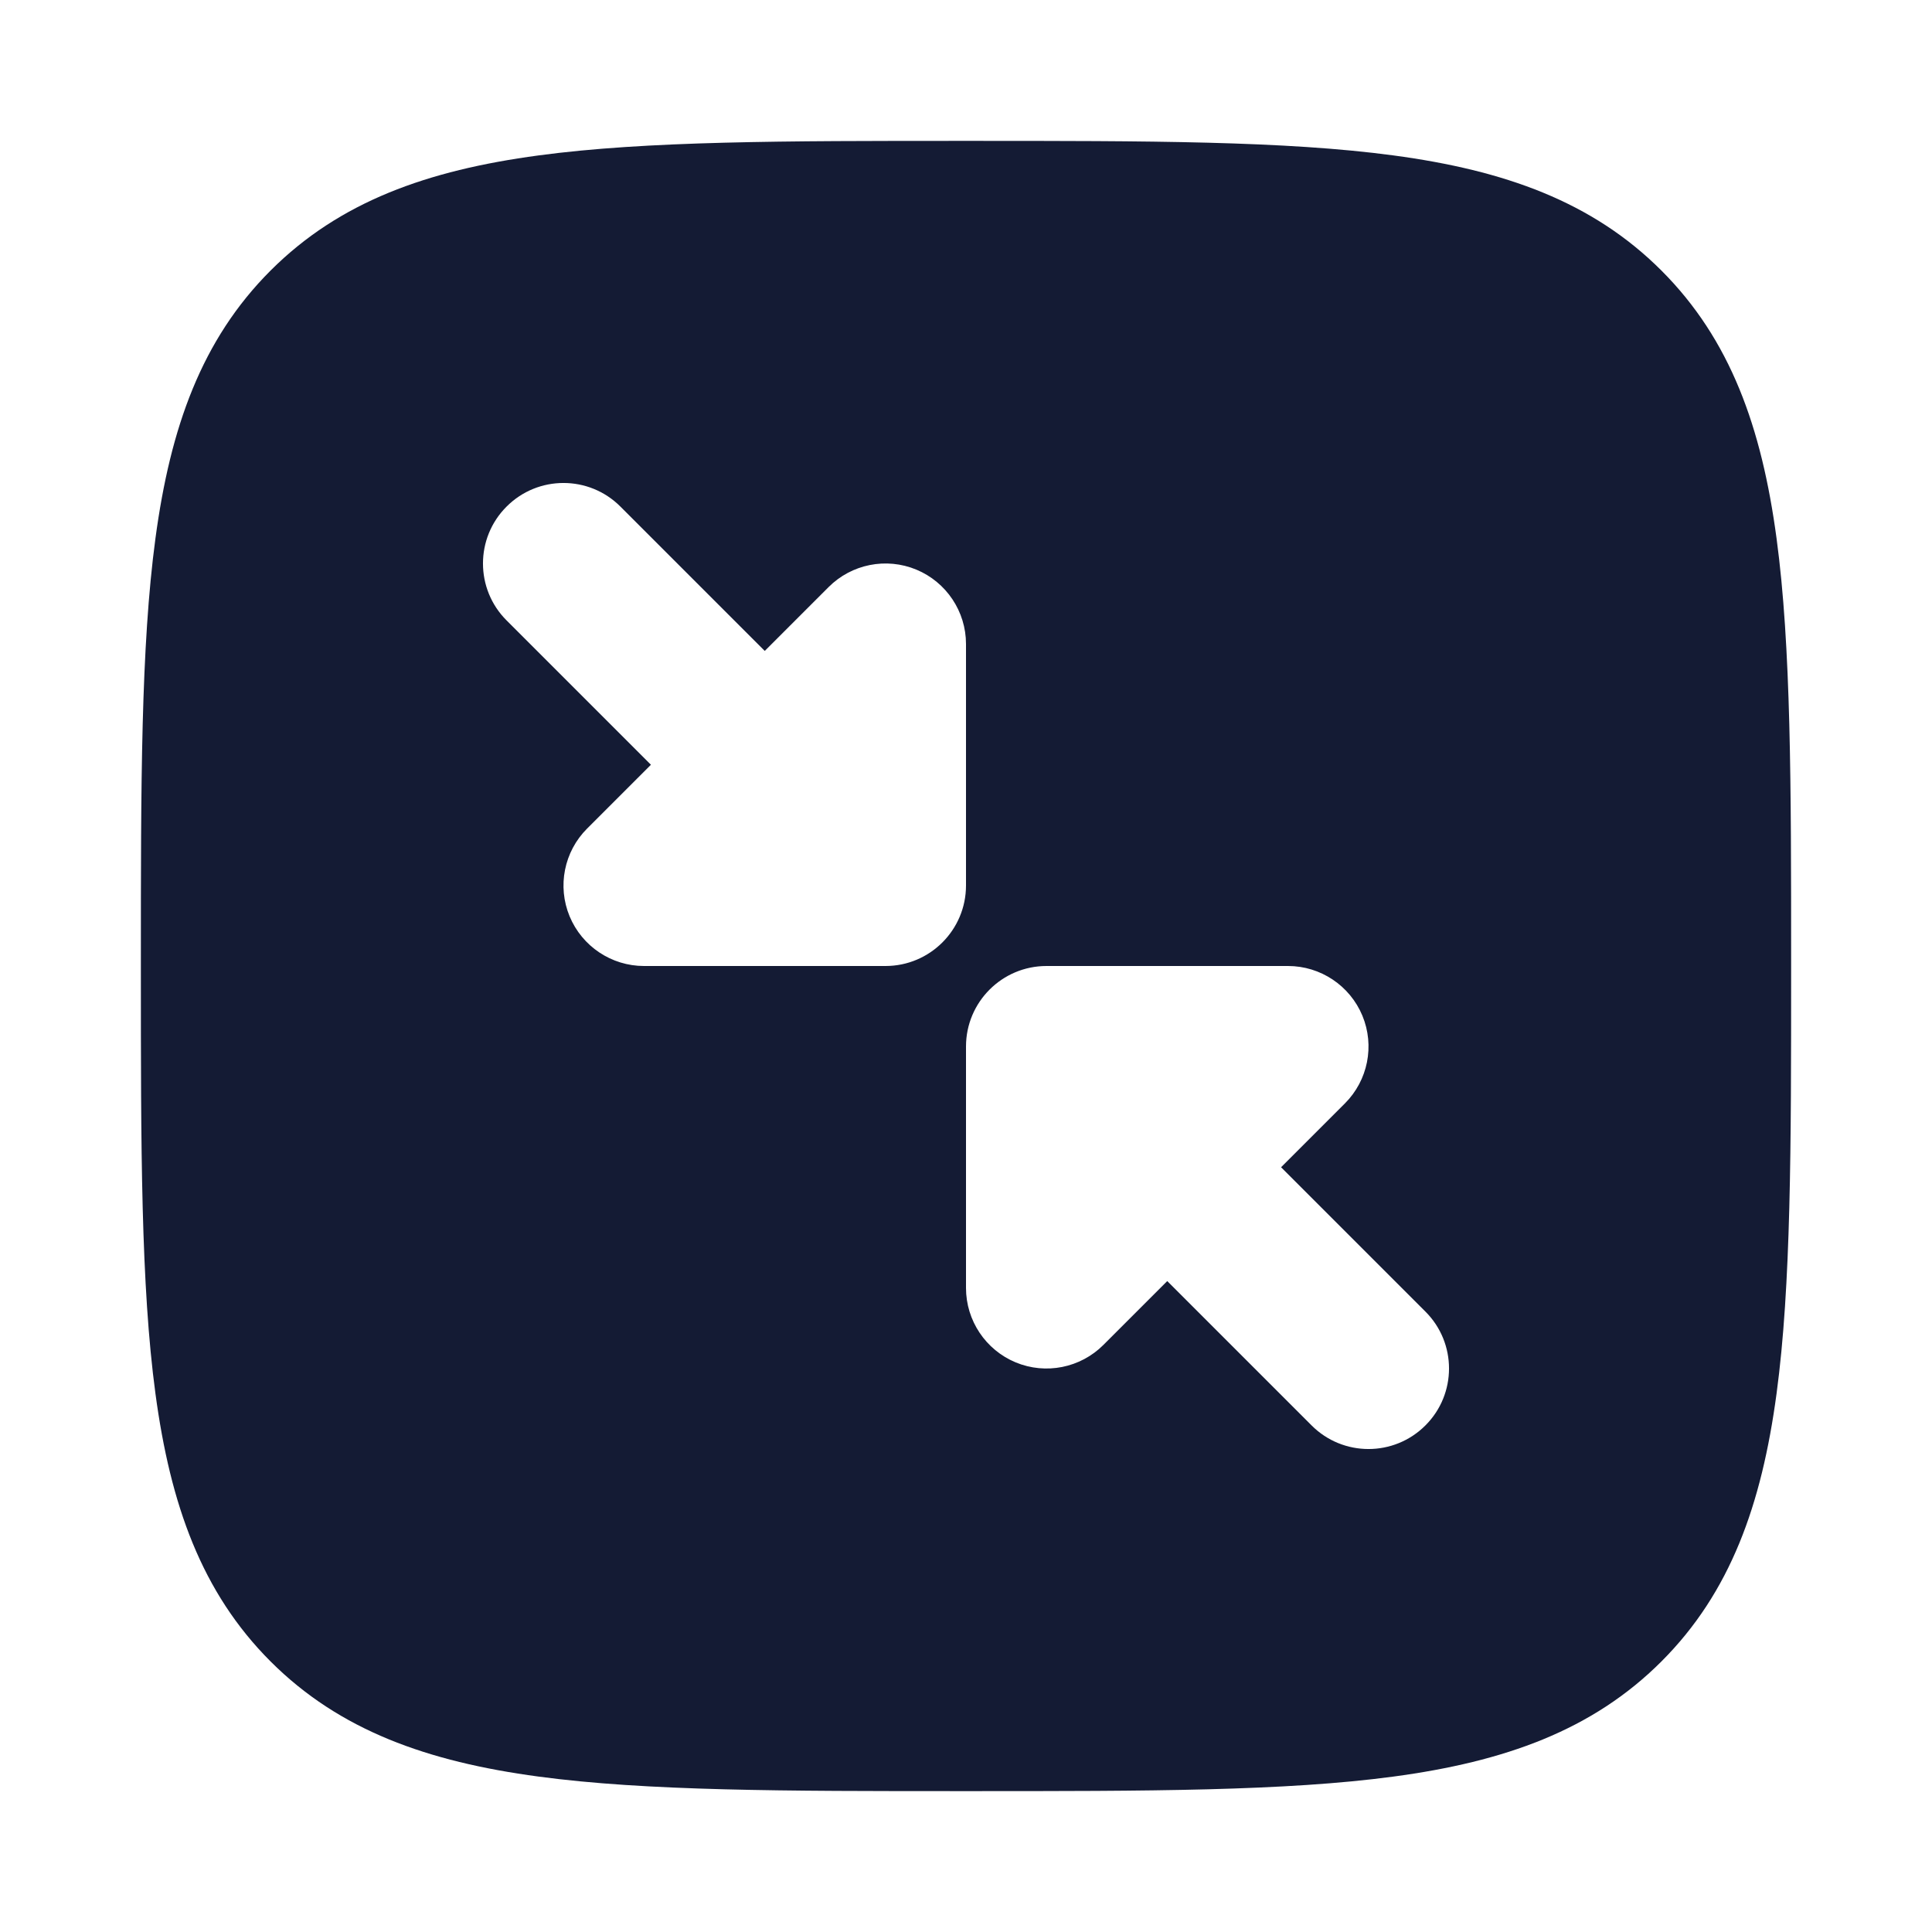 <svg width="24" height="24" viewBox="0 0 24 24" fill="none" xmlns="http://www.w3.org/2000/svg">
<path fill-rule="evenodd" clip-rule="evenodd" d="M17.312 1.931C15.969 1.75 14.248 1.75 12.057 1.75H11.943C9.752 1.75 8.031 1.75 6.688 1.931C5.311 2.116 4.219 2.503 3.361 3.361C2.503 4.219 2.116 5.311 1.931 6.688C1.75 8.031 1.75 9.752 1.75 11.943V12.057C1.75 14.248 1.75 15.969 1.931 17.312C2.116 18.689 2.503 19.781 3.361 20.639C4.219 21.497 5.311 21.884 6.688 22.069C8.031 22.25 9.752 22.25 11.943 22.25H11.943H12.057H12.057C14.248 22.25 15.969 22.25 17.312 22.069C18.689 21.884 19.781 21.497 20.639 20.639C21.497 19.781 21.884 18.689 22.069 17.312C22.25 15.969 22.25 14.248 22.25 12.057V12.057V11.943V11.943C22.25 9.752 22.25 8.031 22.069 6.688C21.884 5.311 21.497 4.219 20.639 3.361C19.781 2.503 18.689 2.116 17.312 1.931ZM7.707 6.293C7.317 5.902 6.683 5.902 6.293 6.293C5.902 6.683 5.902 7.317 6.293 7.707L8.086 9.5L7.293 10.293C7.007 10.579 6.921 11.009 7.076 11.383C7.231 11.756 7.596 12 8 12H11C11.552 12 12 11.552 12 11V8C12 7.596 11.756 7.231 11.383 7.076C11.009 6.921 10.579 7.007 10.293 7.293L9.5 8.086L7.707 6.293ZM13 12C12.448 12 12 12.448 12 13V16C12 16.404 12.244 16.769 12.617 16.924C12.991 17.079 13.421 16.993 13.707 16.707L14.5 15.914L16.293 17.707C16.683 18.098 17.317 18.098 17.707 17.707C18.098 17.317 18.098 16.683 17.707 16.293L15.914 14.5L16.707 13.707C16.993 13.421 17.079 12.991 16.924 12.617C16.769 12.244 16.404 12 16 12H13Z" fill="#141B34"/>
</svg>
